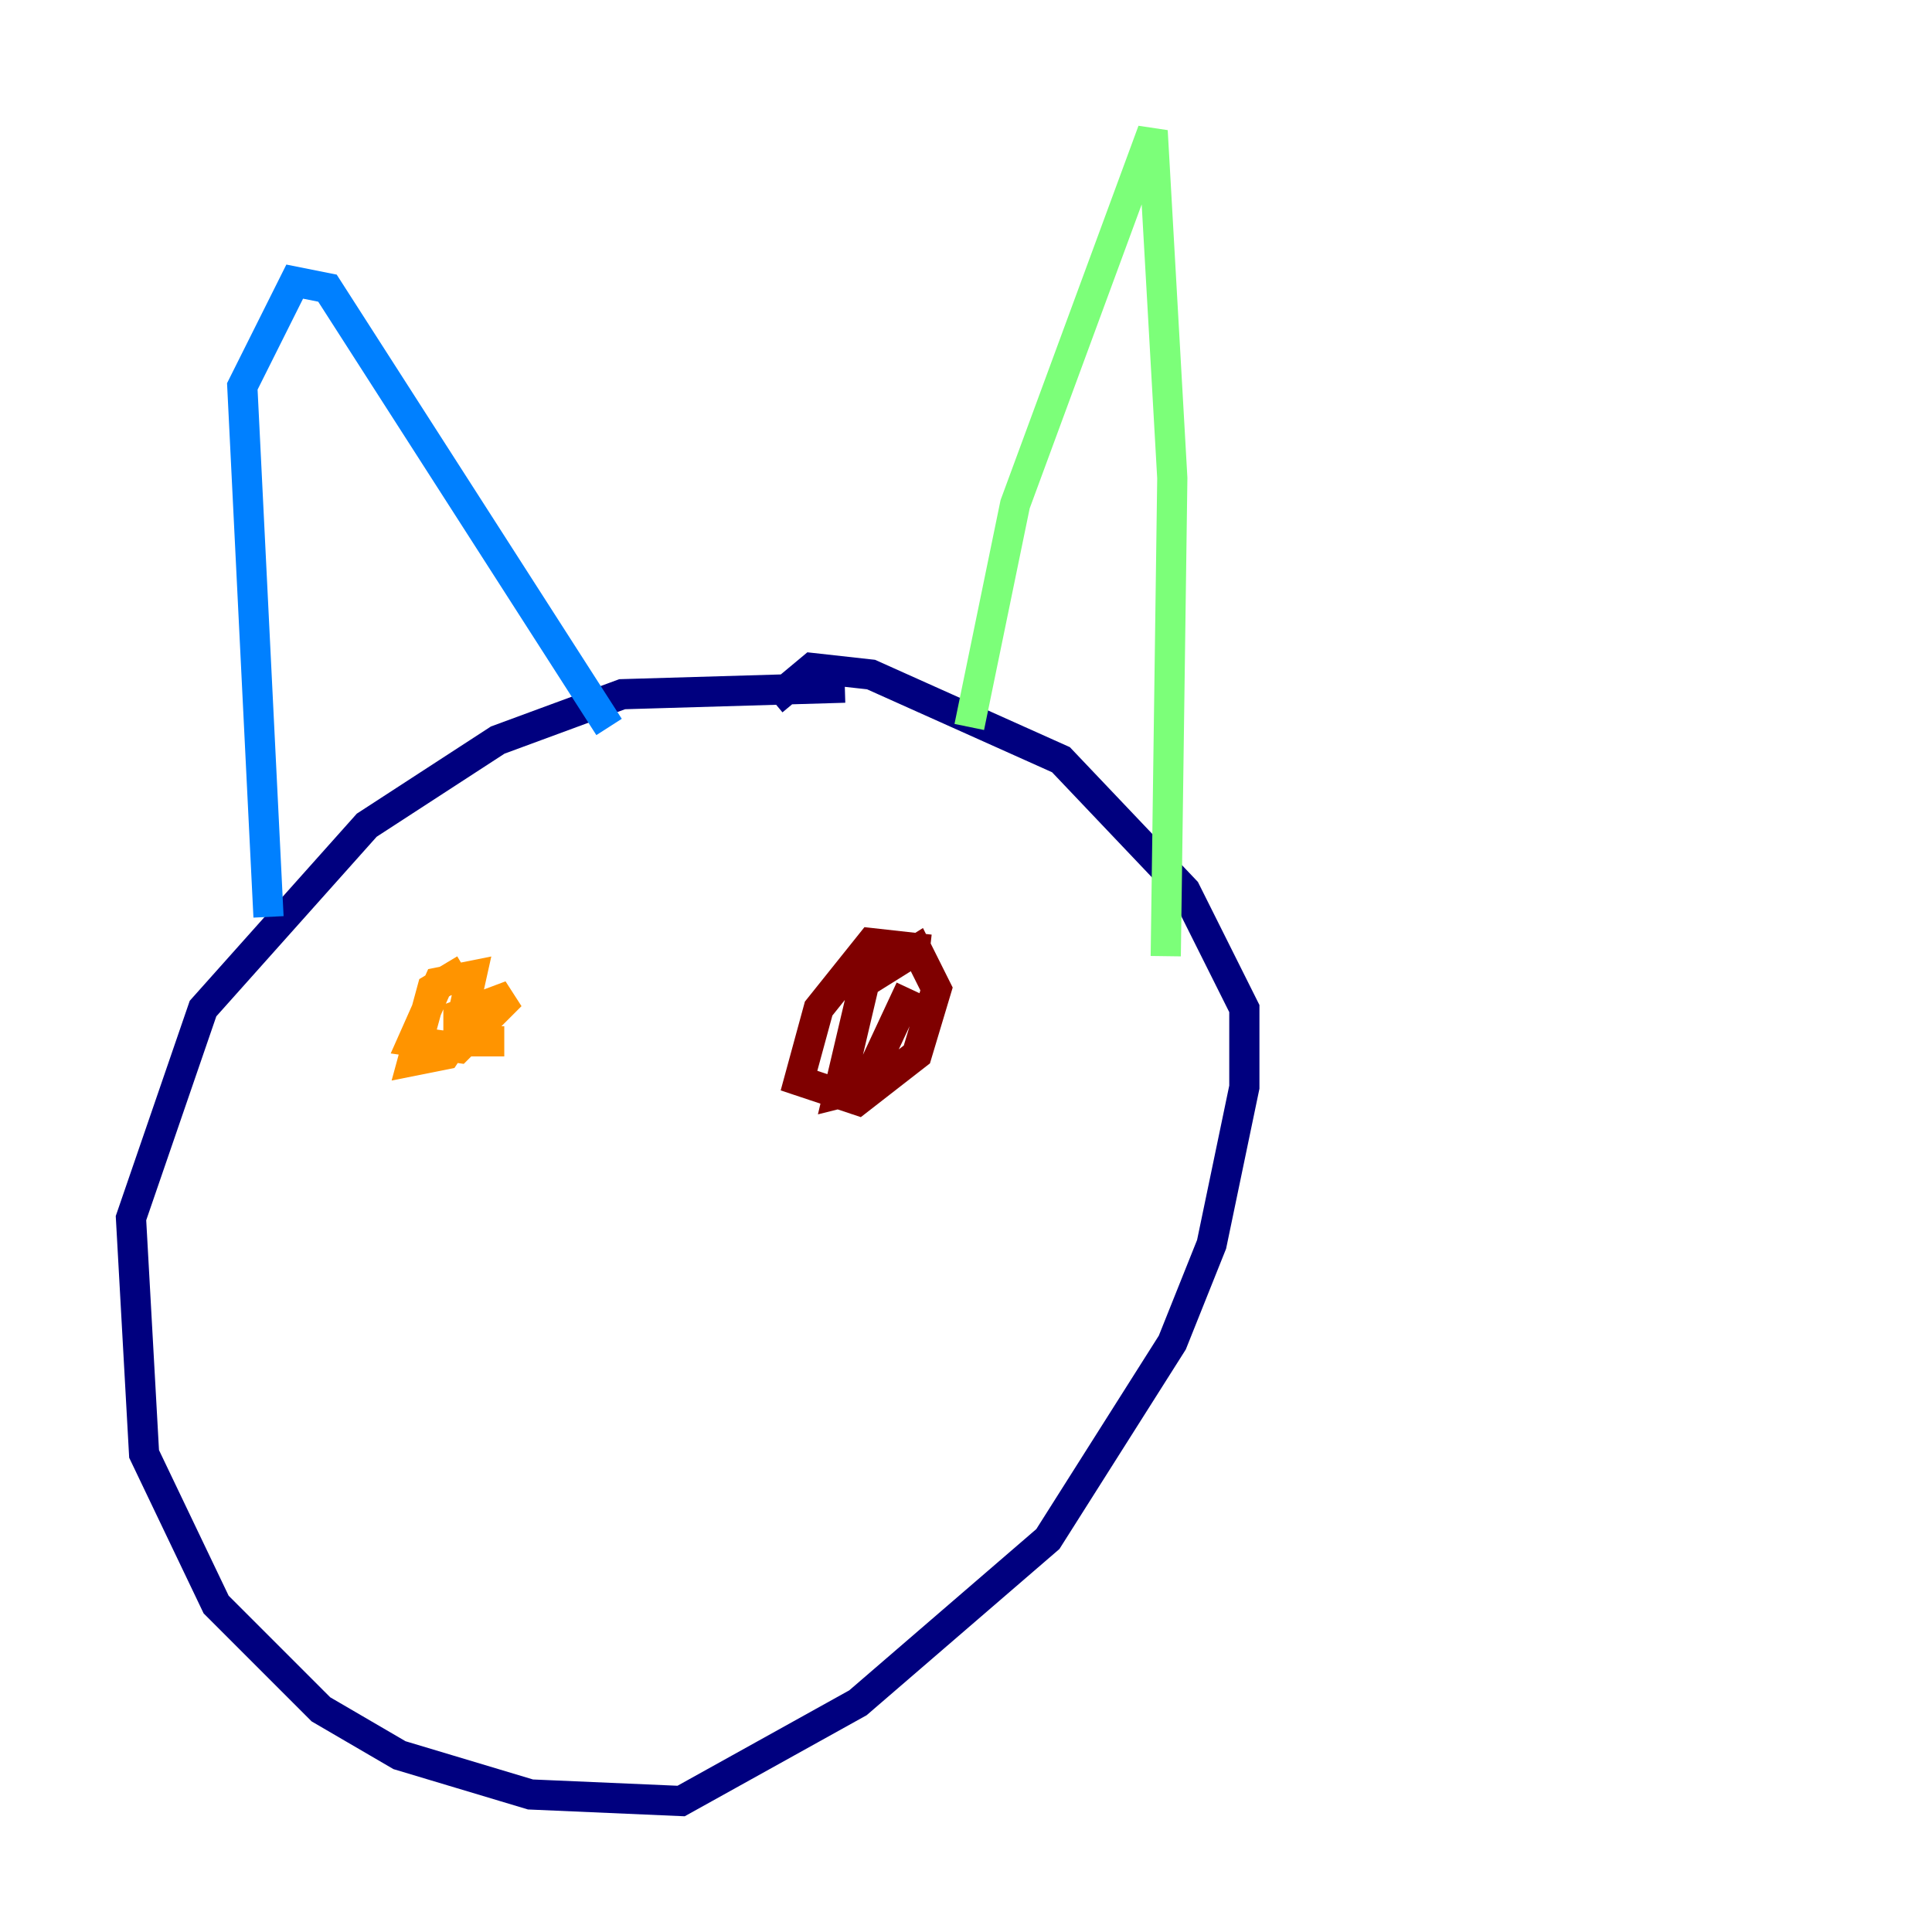 <?xml version="1.0" encoding="utf-8" ?>
<svg baseProfile="tiny" height="128" version="1.2" viewBox="0,0,128,128" width="128" xmlns="http://www.w3.org/2000/svg" xmlns:ev="http://www.w3.org/2001/xml-events" xmlns:xlink="http://www.w3.org/1999/xlink"><defs /><polyline fill="none" points="55.973,45.559 41.22,45.993 32.976,49.031 24.298,54.671 13.451,66.82 8.678,80.705 9.546,96.325 14.319,106.305 21.261,113.248 26.468,116.285 35.146,118.888 45.125,119.322 56.841,112.814 69.424,101.966 77.668,88.949 80.271,82.441 82.441,72.027 82.441,66.82 78.536,59.01 70.291,50.332 57.709,44.691 53.803,44.258 51.2,46.427" stroke="#00007f" stroke-width="2" /><polyline fill="none" points="17.79,60.746 16.054,25.6 19.525,18.658 21.695,19.091 40.352,48.163" stroke="#0080ff" stroke-width="2" /><polyline fill="none" points="64.217,48.163 67.254,33.41 76.366,8.678 77.668,31.675 77.234,63.349" stroke="#7cff79" stroke-width="2" /><polyline fill="none" points="30.807,64.217 28.637,65.519 27.336,70.291 29.505,69.858 30.373,68.556 31.241,64.651 29.071,65.085 27.336,68.99 30.373,69.424 33.844,65.953 30.373,67.254 30.373,68.99 33.41,68.99" stroke="#ff9400" stroke-width="2" /><polyline fill="none" points="61.614,62.915 57.709,62.481 54.237,66.82 52.936,71.593 56.841,72.895 60.746,69.858 62.047,65.519 60.746,62.915 57.275,65.085 55.539,72.461 57.275,72.027 60.312,65.519" stroke="#7f0000" stroke-width="2" /></svg>